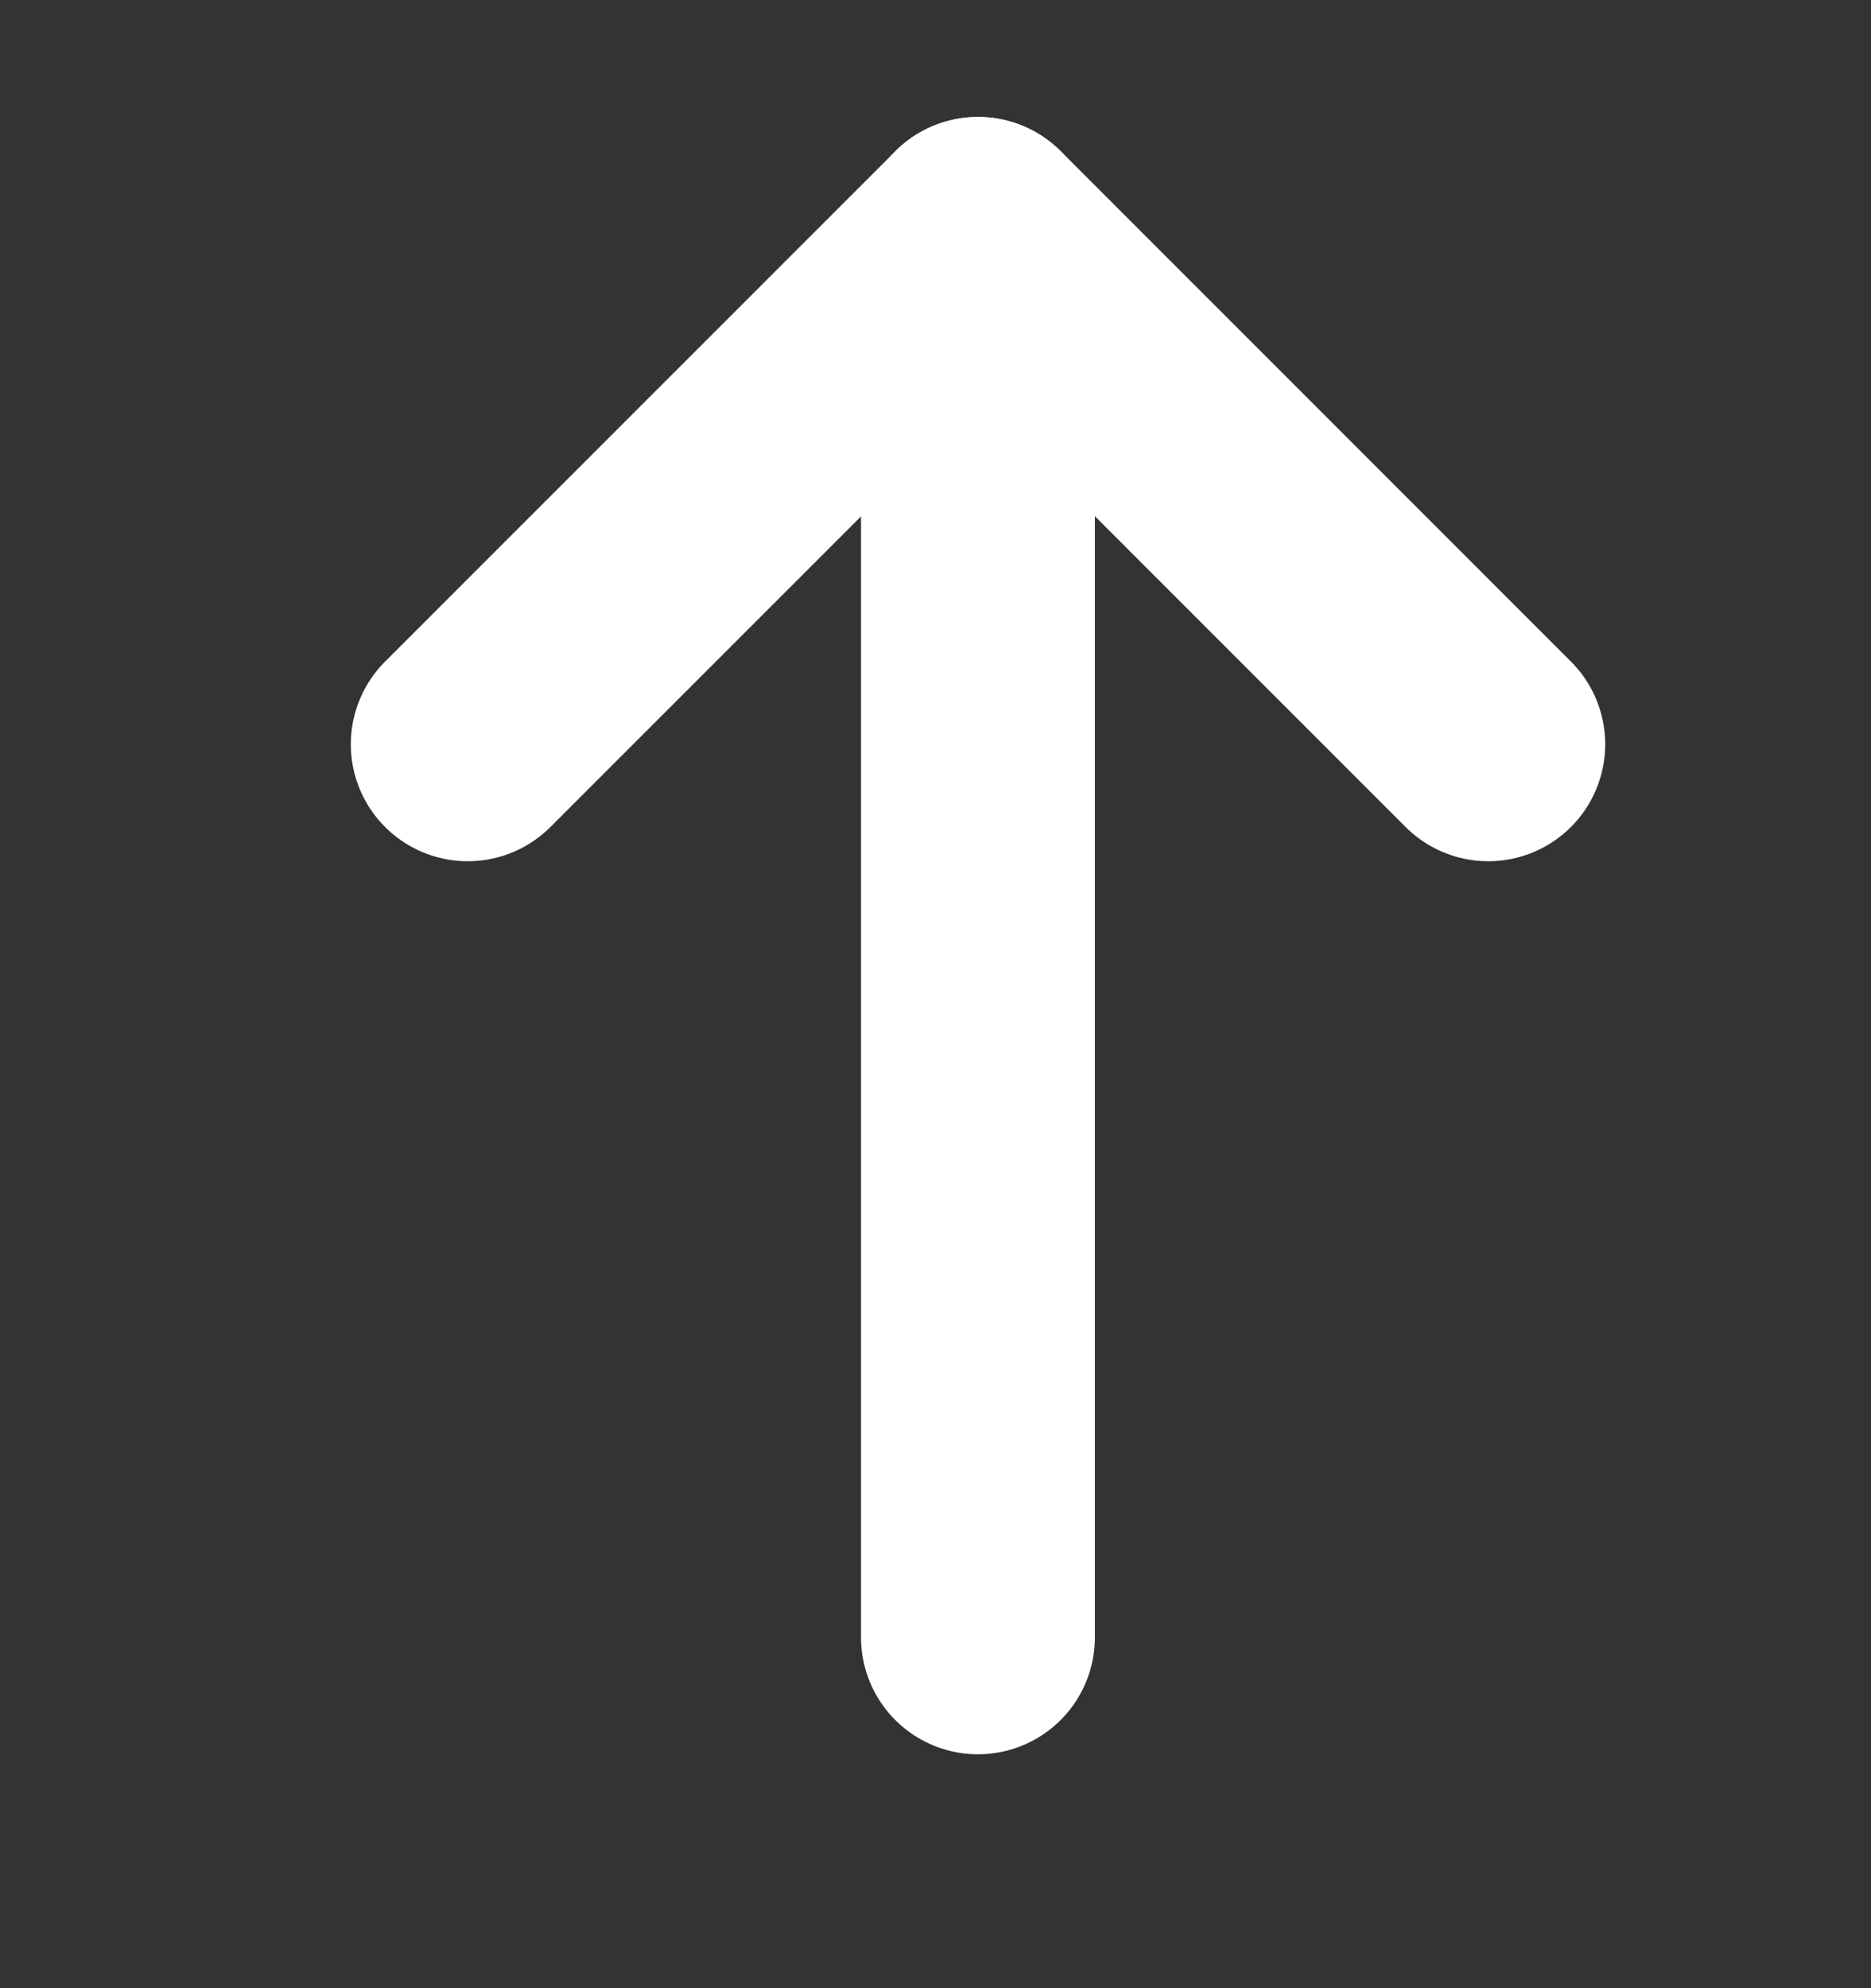<svg width="16" height="17" viewBox="0 0 16 17" fill="none" xmlns="http://www.w3.org/2000/svg">
<rect x="0" y="0" width="16" height="17" fill="#333333" stroke="none"/>
<g id="btn_top">
<g id="Group 144">
<path id="Vector 1" d="M12.727 6.364L8.364 2L4 6.364" stroke="white" stroke-width="2" stroke-linecap="round" stroke-linejoin="round"/>
<path id="Line 11" d="M8.363 2L8.363 14" stroke="white" stroke-width="2" stroke-linecap="round"/>
</g>
</g>
</svg>
